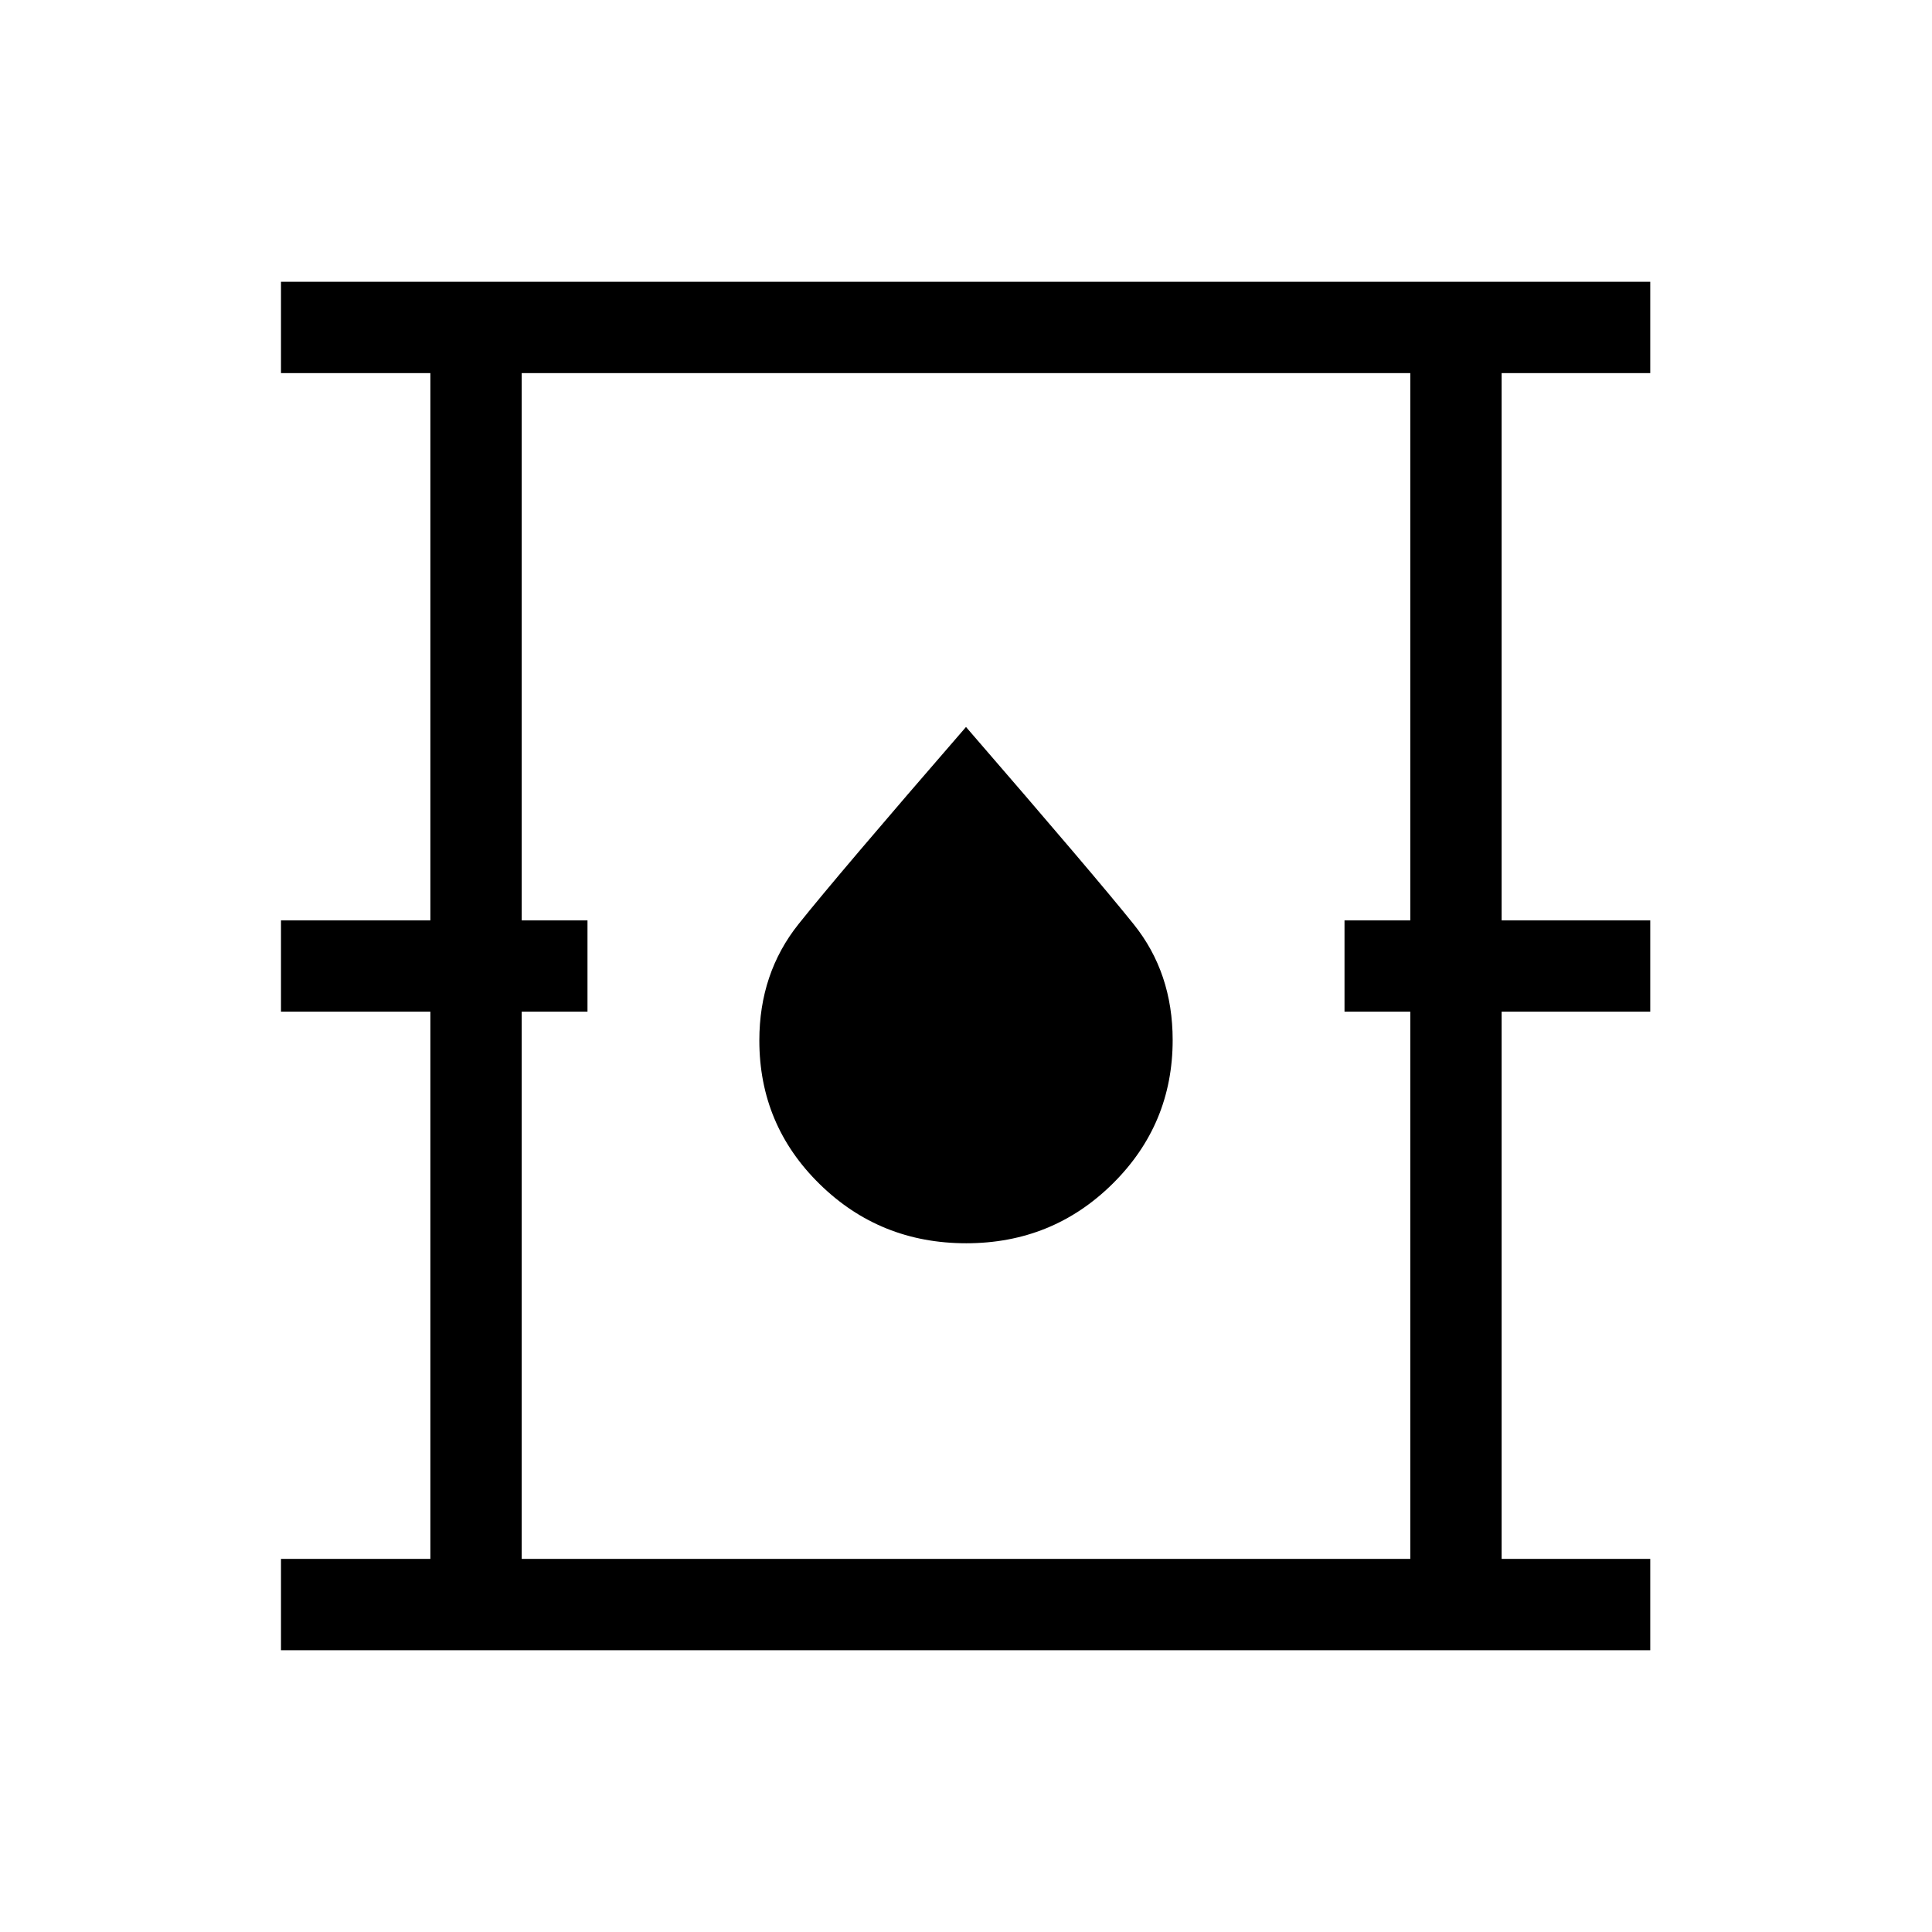 <svg xmlns="http://www.w3.org/2000/svg" width="48" height="48" viewBox="0 -960 960 960"><path d="M139.62-140v-45.39h74.23v-271.92h-74.23v-45.38h74.23v-271.92h-74.23V-820H820v45.39h-73.85v271.92H820v45.38h-73.85v271.92H820V-140H139.62Zm119.61-45.39h441.54v-271.92h-32.69v-45.38h32.69v-271.92H259.23v271.92h32.69v45.38h-32.69v271.92ZM480.1-342.23q42.82 0 72.71-29.53 29.88-29.53 29.88-71.47 0-33.39-19.33-57.47-19.32-24.09-83.36-98.07-63.75 73.54-83.22 97.96-19.47 24.42-19.47 57.83 0 41.98 29.98 71.36 29.98 29.39 72.81 29.39ZM259.23-185.39v-589.22 589.22Z"/></svg>